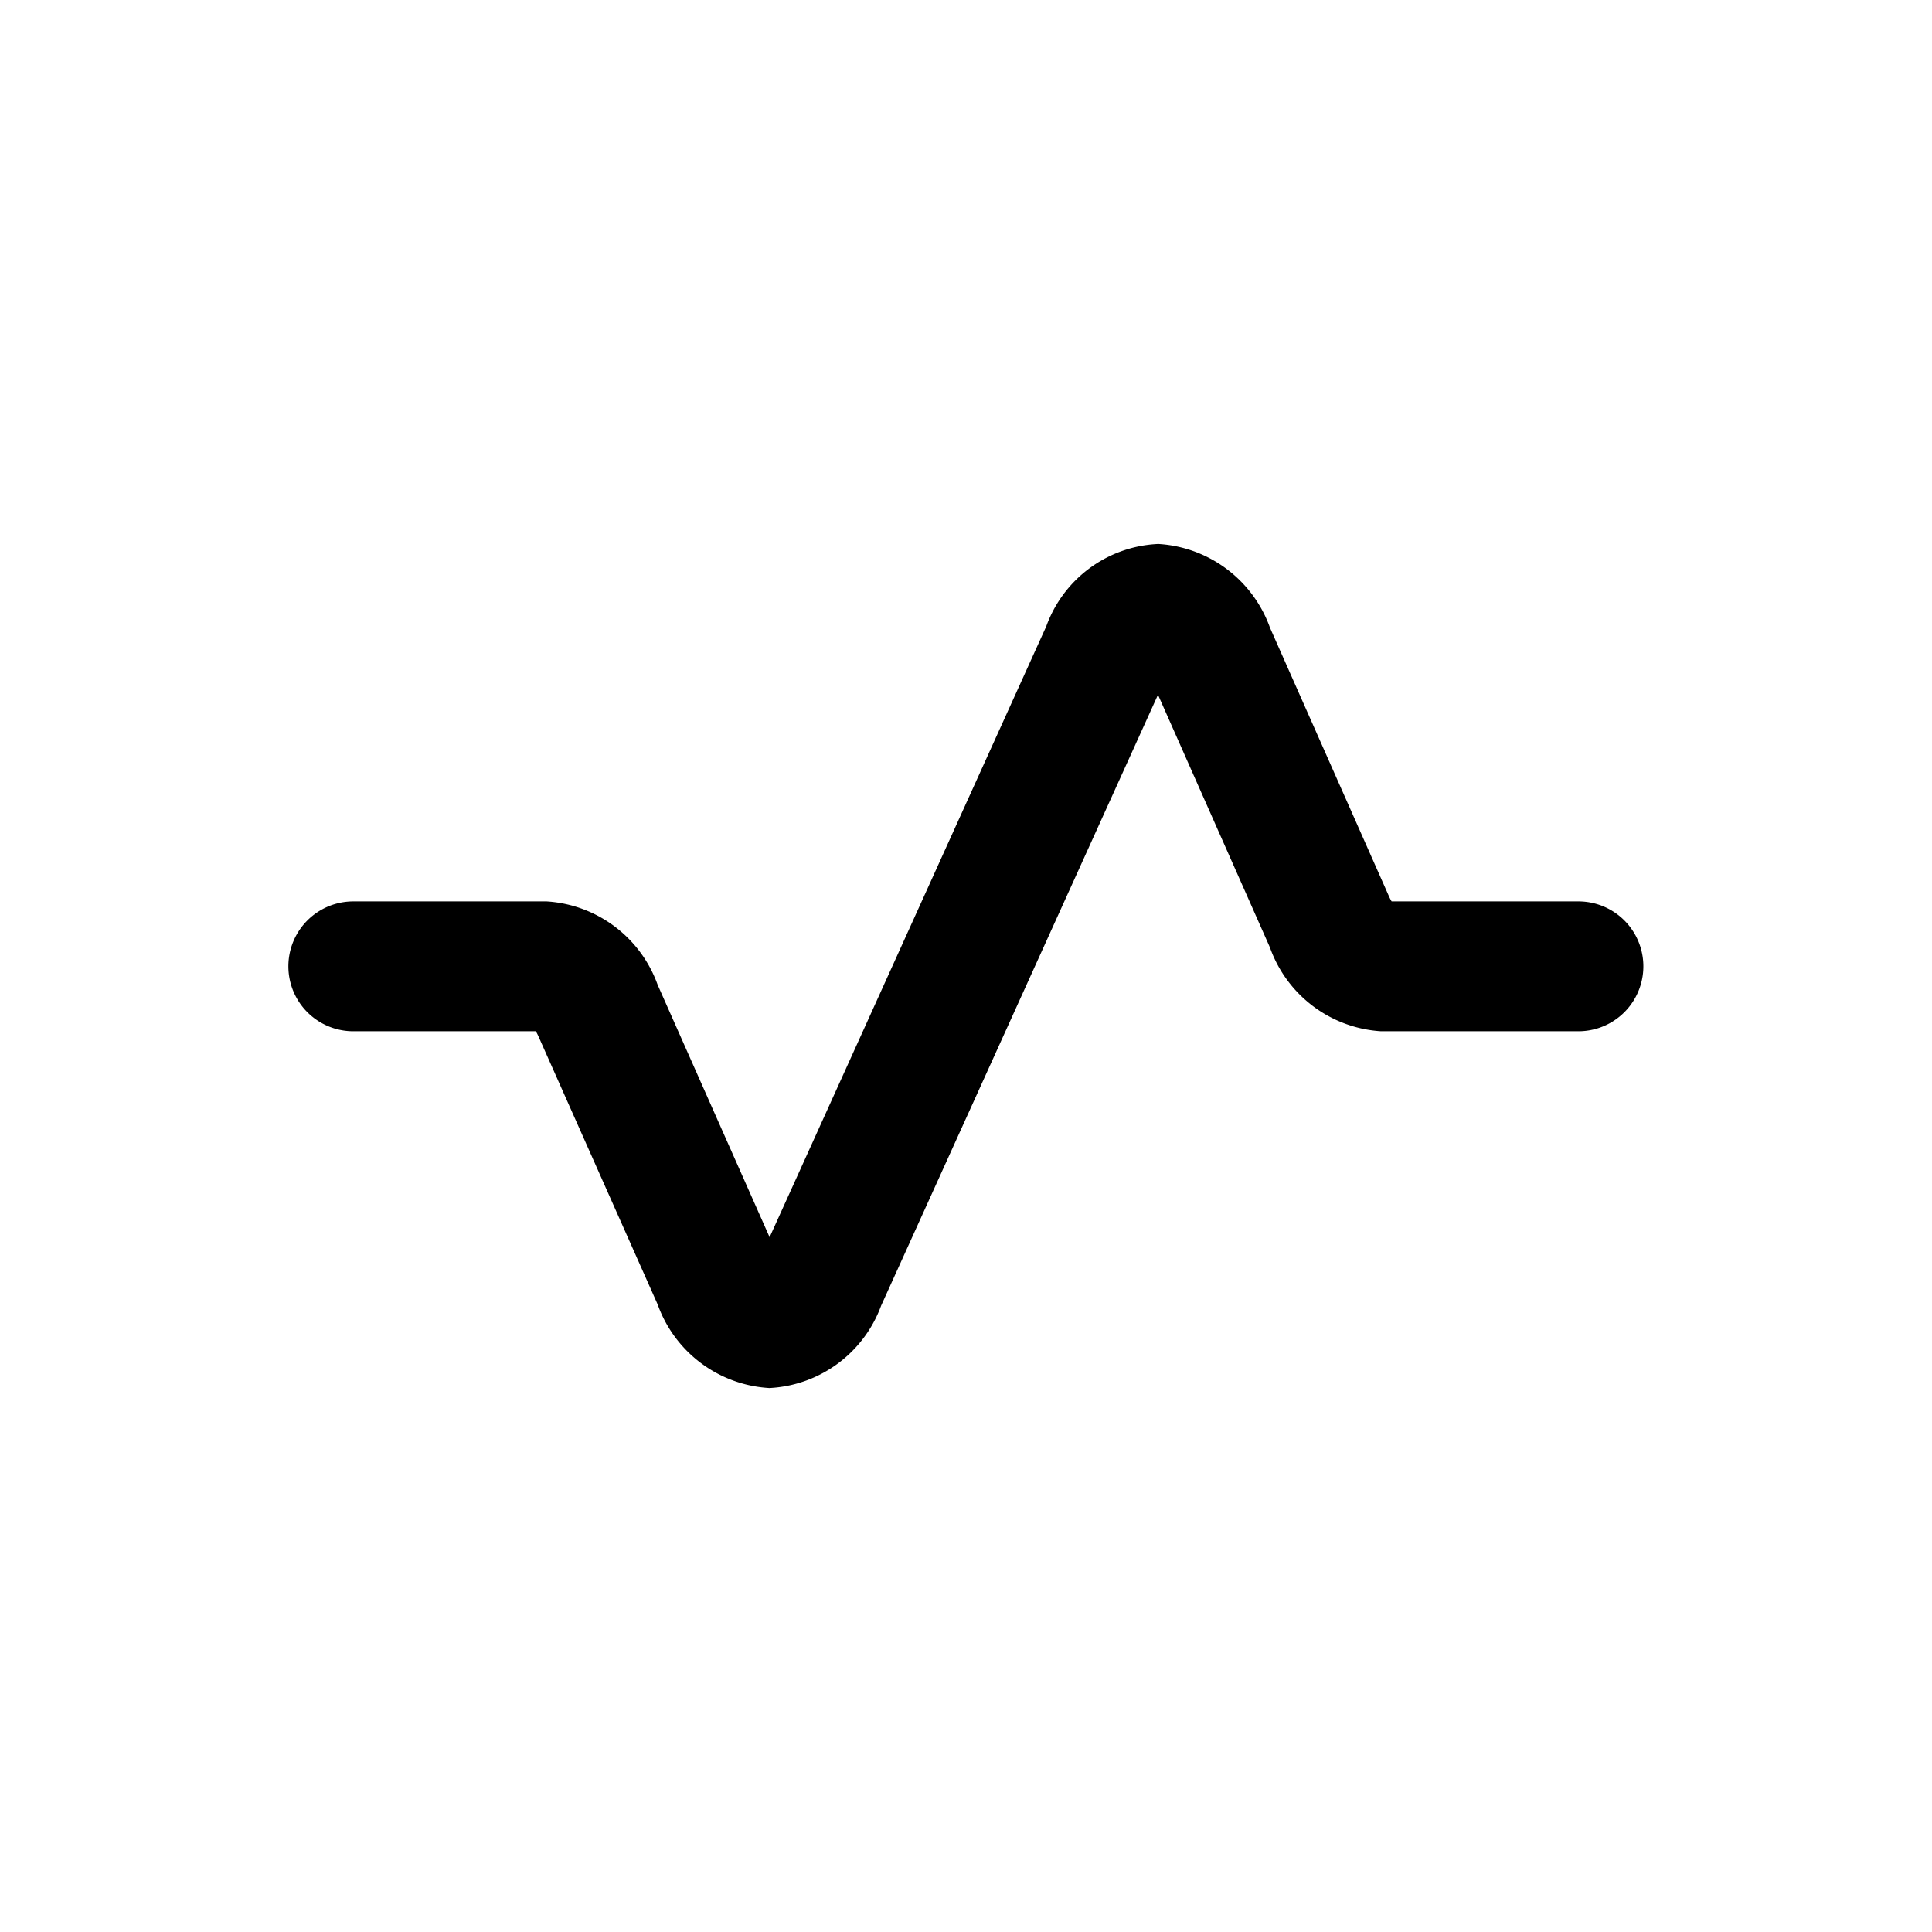 <svg
                                        fill="#000000"
                                        viewBox="-2.88 -2.88 29.76 29.76"
                                        xmlns="http://www.w3.org/2000/svg"
                                        stroke="#000000"
                                        strokeWidth="0.96"
                                    >
                                        <g
                                            id="SVGRepo_bgCarrier"
                                            strokeWidth="0"
                                        ></g>
                                        <g
                                            id="SVGRepo_tracerCarrier"
                                            strokeLinecap="round"
                                            strokeLinejoin="round"
                                            stroke="#CCCCCC"
                                            strokeWidth="0.288"
                                        ></g>
                                        <g id="SVGRepo_iconCarrier">
                                            <g
                                                id="Wave_Pulse_1"
                                                data-name="Wave Pulse 1"
                                            >
                                                <path d="M8.974,18h0a1.446,1.446,0,0,1-1.259-.972L5.872,12.883c-.115-.26-.262-.378-.349-.378H2.562a.5.5,0,1,1,0-1H5.523a1.444,1.444,0,0,1,1.263.972l1.839,4.145c.116.261.258.378.349.378h0c.088,0,.229-.113.344-.368L13.7,6.956A1.423,1.423,0,0,1,14.958,6h0a1.449,1.449,0,0,1,1.26.975l1.839,4.151c.11.249.259.379.349.379h3.028a.5.5,0,0,1,0,1H18.41a1.444,1.444,0,0,1-1.263-.975L15.308,7.379c-.116-.261-.259-.378-.35-.379h0c-.088,0-.229.114-.344.368l-4.385,9.676A1.437,1.437,0,0,1,8.974,18Z"></path>
                                            </g>
                                        </g>
                                    </svg>